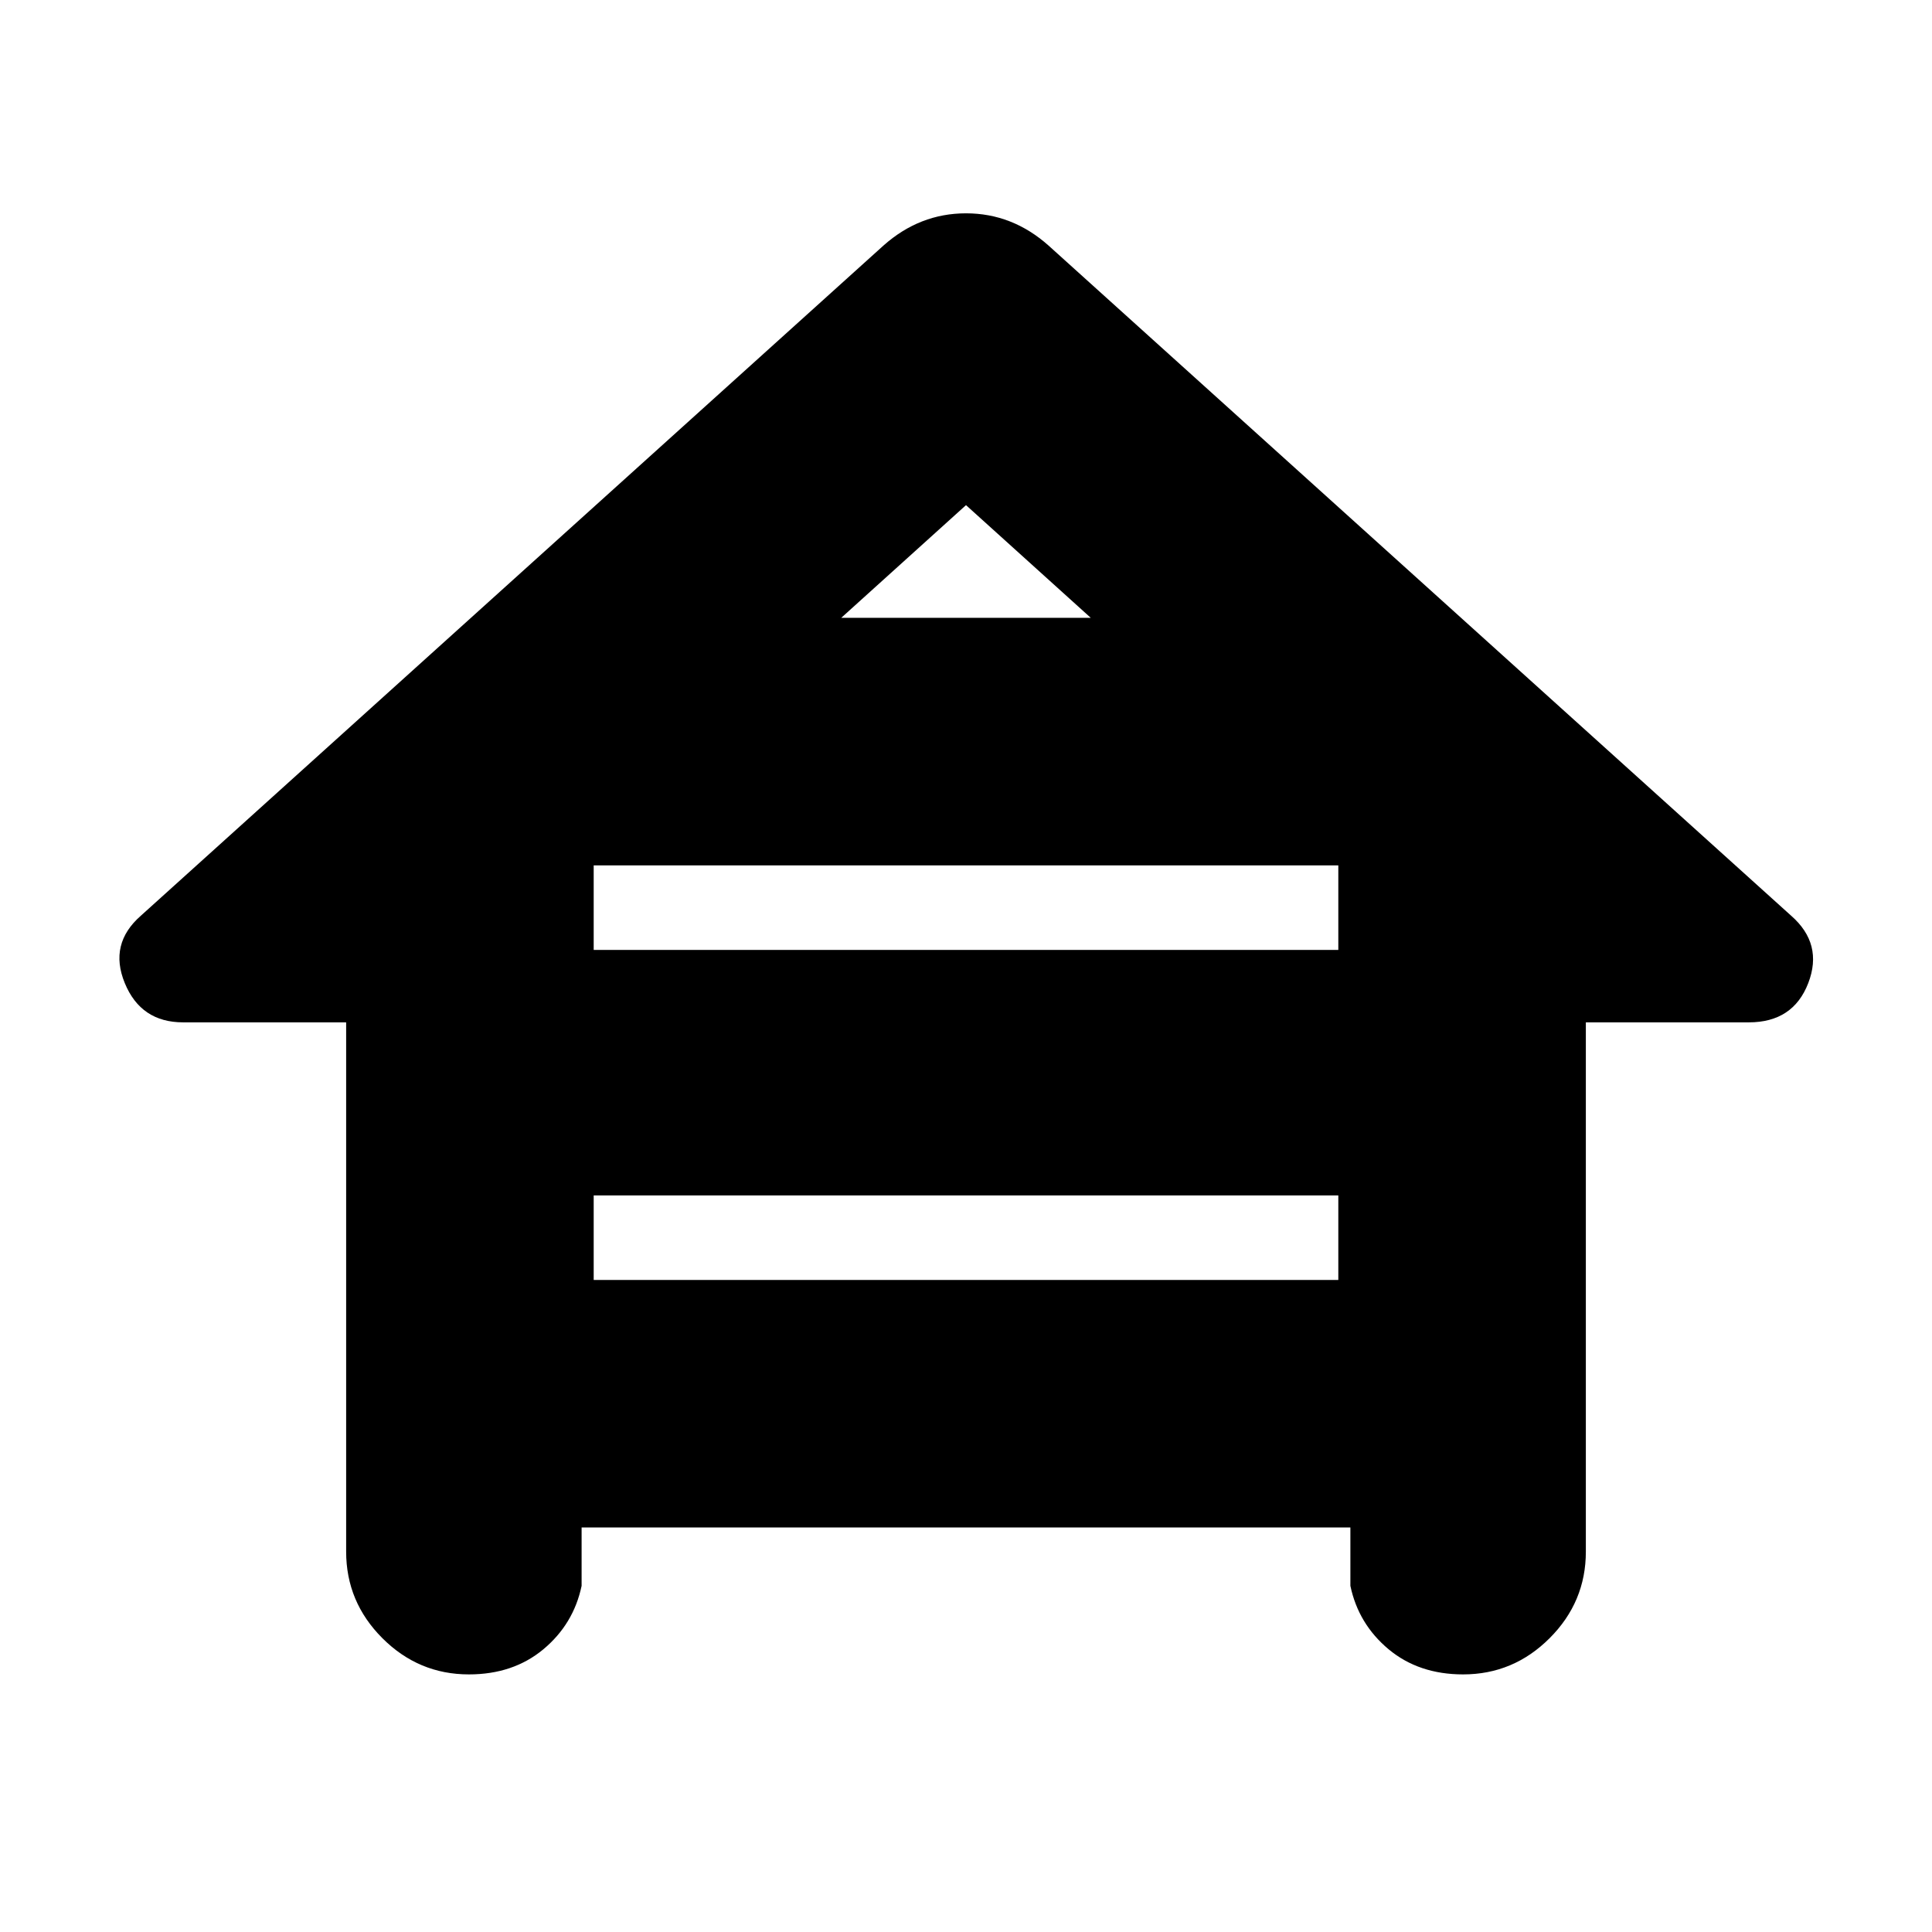 <svg xmlns="http://www.w3.org/2000/svg" height="24" width="24"><path d="M5.825 20.8q-.625 0-1.075-.45-.45-.45-.45-1.075V12.7H2.275q-.525 0-.725-.488-.2-.487.2-.837l9.225-8.325q.45-.4 1.025-.4t1.025.4l9.225 8.325q.4.35.213.837-.188.488-.738.488H19.7v6.575q0 .625-.45 1.075-.45.45-1.075.45-.55 0-.925-.312-.375-.313-.475-.788v-.725h-9.55v.725q-.1.475-.475.788-.375.312-.925.312ZM10.45 7.675h3.1L12 6.275ZM7.375 11.8h9.25v-1.075l.025.025h-9.3l.025-.025Zm0 4.1h9.25v-1.05h-9.25Z"/></svg>